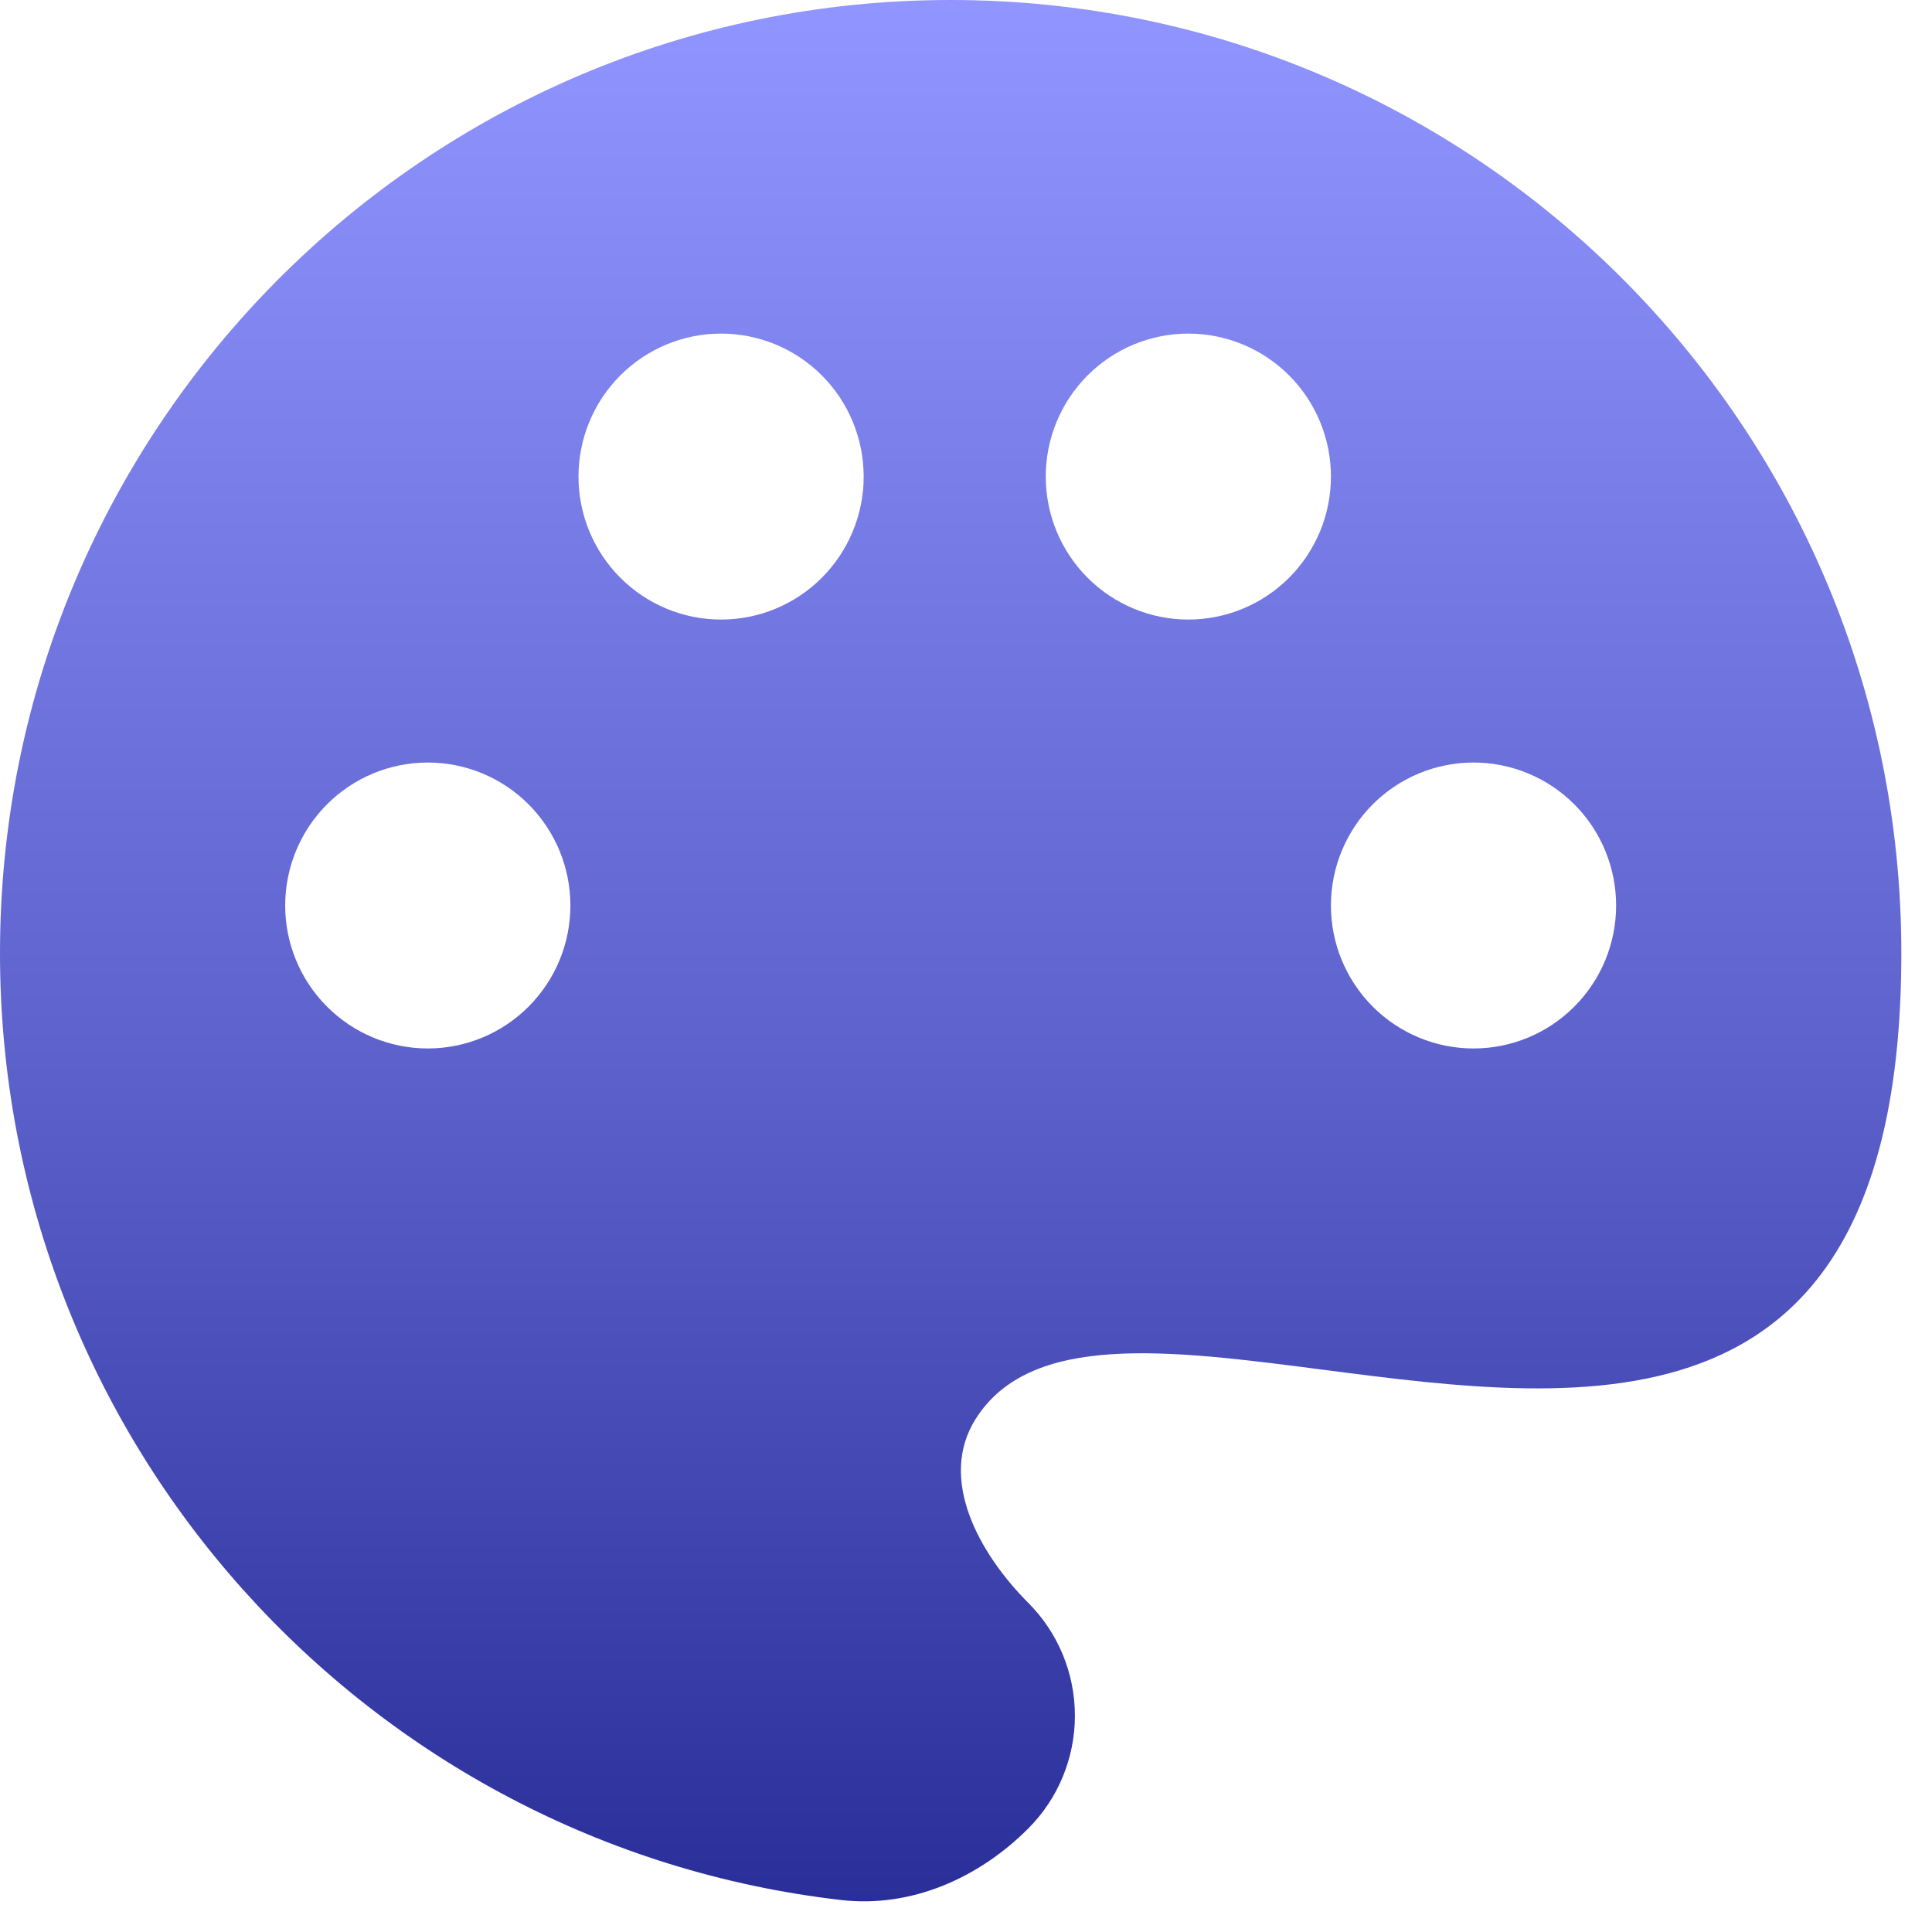 <svg width="54" height="54" viewBox="0 0 54 54" fill="none" xmlns="http://www.w3.org/2000/svg">
<g clip-path="url(#clip0_6_21)">
<path fill-rule="evenodd" clip-rule="evenodd" d="M23.508 53.106C10.275 51.582 0 40.316 0 26.641C0 11.927 11.896 0 26.571 0C41.247 0 53.143 11.927 53.143 26.641C53.143 40.38 44.419 39.25 36.971 38.283C32.672 37.726 28.801 37.225 27.268 39.663C26.218 41.331 27.353 43.409 28.742 44.802C29.155 45.216 29.483 45.707 29.706 46.248C29.929 46.789 30.044 47.368 30.044 47.954C30.044 48.539 29.929 49.118 29.706 49.659C29.483 50.2 29.155 50.691 28.742 51.105C27.353 52.498 25.461 53.332 23.508 53.106ZM24.14 13.32C24.14 14.38 23.72 15.397 22.973 16.146C22.225 16.896 21.212 17.317 20.154 17.317C19.097 17.317 18.084 16.896 17.336 16.146C16.589 15.397 16.169 14.38 16.169 13.32C16.169 12.261 16.589 11.244 17.336 10.495C18.084 9.745 19.097 9.324 20.154 9.324C21.212 9.324 22.225 9.745 22.973 10.495C23.72 11.244 24.14 12.261 24.14 13.32ZM11.957 29.305C13.014 29.305 14.028 28.884 14.775 28.134C15.523 27.385 15.943 26.369 15.943 25.309C15.943 24.249 15.523 23.233 14.775 22.483C14.028 21.734 13.014 21.313 11.957 21.313C10.9 21.313 9.886 21.734 9.139 22.483C8.391 23.233 7.971 24.249 7.971 25.309C7.971 26.369 8.391 27.385 9.139 28.134C9.886 28.884 10.9 29.305 11.957 29.305ZM41.186 29.305C42.243 29.305 43.257 28.884 44.004 28.134C44.752 27.385 45.171 26.369 45.171 25.309C45.171 24.249 44.752 23.233 44.004 22.483C43.257 21.734 42.243 21.313 41.186 21.313C40.129 21.313 39.115 21.734 38.367 22.483C37.62 23.233 37.2 24.249 37.2 25.309C37.2 26.369 37.62 27.385 38.367 28.134C39.115 28.884 40.129 29.305 41.186 29.305ZM33.214 17.317C33.738 17.317 34.256 17.213 34.74 17.012C35.223 16.812 35.663 16.517 36.033 16.146C36.403 15.775 36.696 15.335 36.897 14.85C37.097 14.365 37.2 13.845 37.2 13.32C37.2 12.796 37.097 12.276 36.897 11.791C36.696 11.306 36.403 10.866 36.033 10.495C35.663 10.124 35.223 9.829 34.74 9.629C34.256 9.428 33.738 9.324 33.214 9.324C32.157 9.324 31.143 9.745 30.396 10.495C29.648 11.244 29.229 12.261 29.229 13.32C29.229 14.38 29.648 15.397 30.396 16.146C31.143 16.896 32.157 17.317 33.214 17.317Z" fill="url(#paint0_linear_6_21)"/>
</g>
<defs>
<linearGradient id="paint0_linear_6_21" x1="26.571" y1="0" x2="26.571" y2="53.143" gradientUnits="userSpaceOnUse">
<stop stop-color="#9195FF"/>
<stop offset="0.55" stop-color="#5E62CD"/>
<stop offset="1" stop-color="#2A2E99"/>
</linearGradient>
<clipPath id="clip0_6_21">
<rect width="54" height="54" fill="white"/>
</clipPath>
</defs>
</svg>
